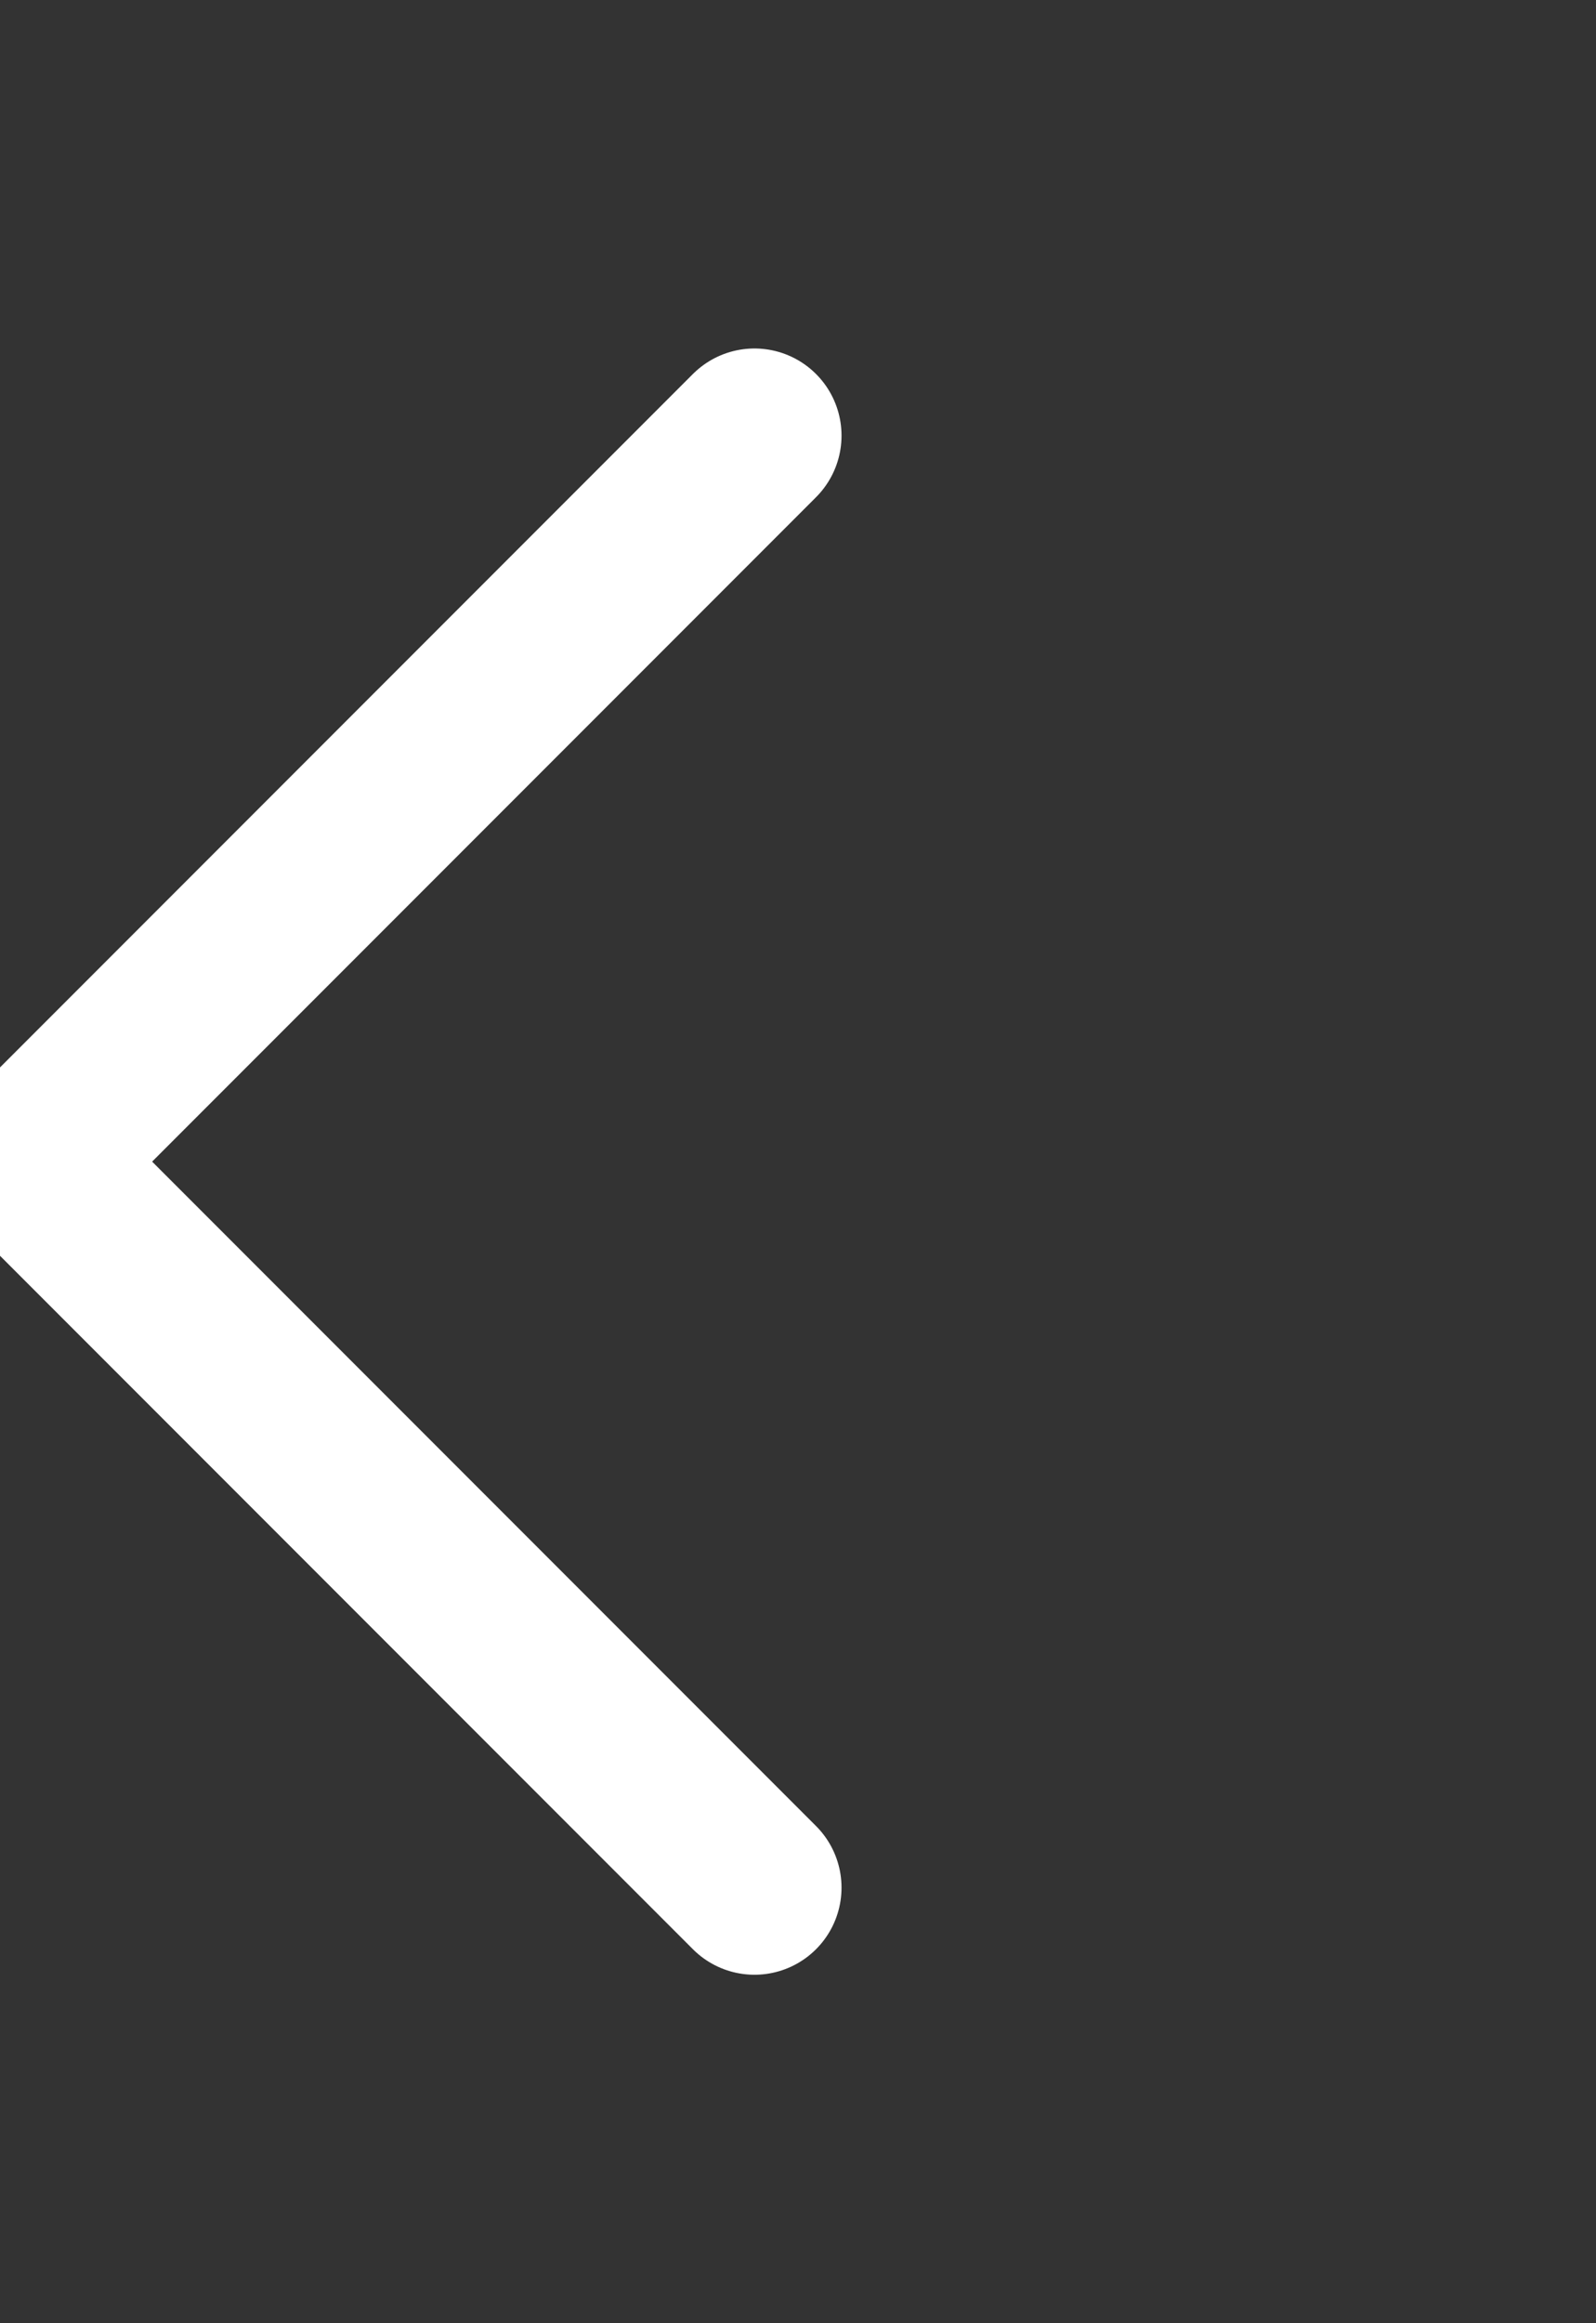<svg width="11" height="16" viewBox="0 0 11 16" fill="none" xmlns="http://www.w3.org/2000/svg">
<rect x="0" y="0" width="11" height="16" fill="#333333" stroke="none"/>
<path d="M5.2 13L0.2 8L5.2 3" stroke="white" stroke-width="1.2" stroke-linecap="round" stroke-linejoin="round"/>
</svg>
